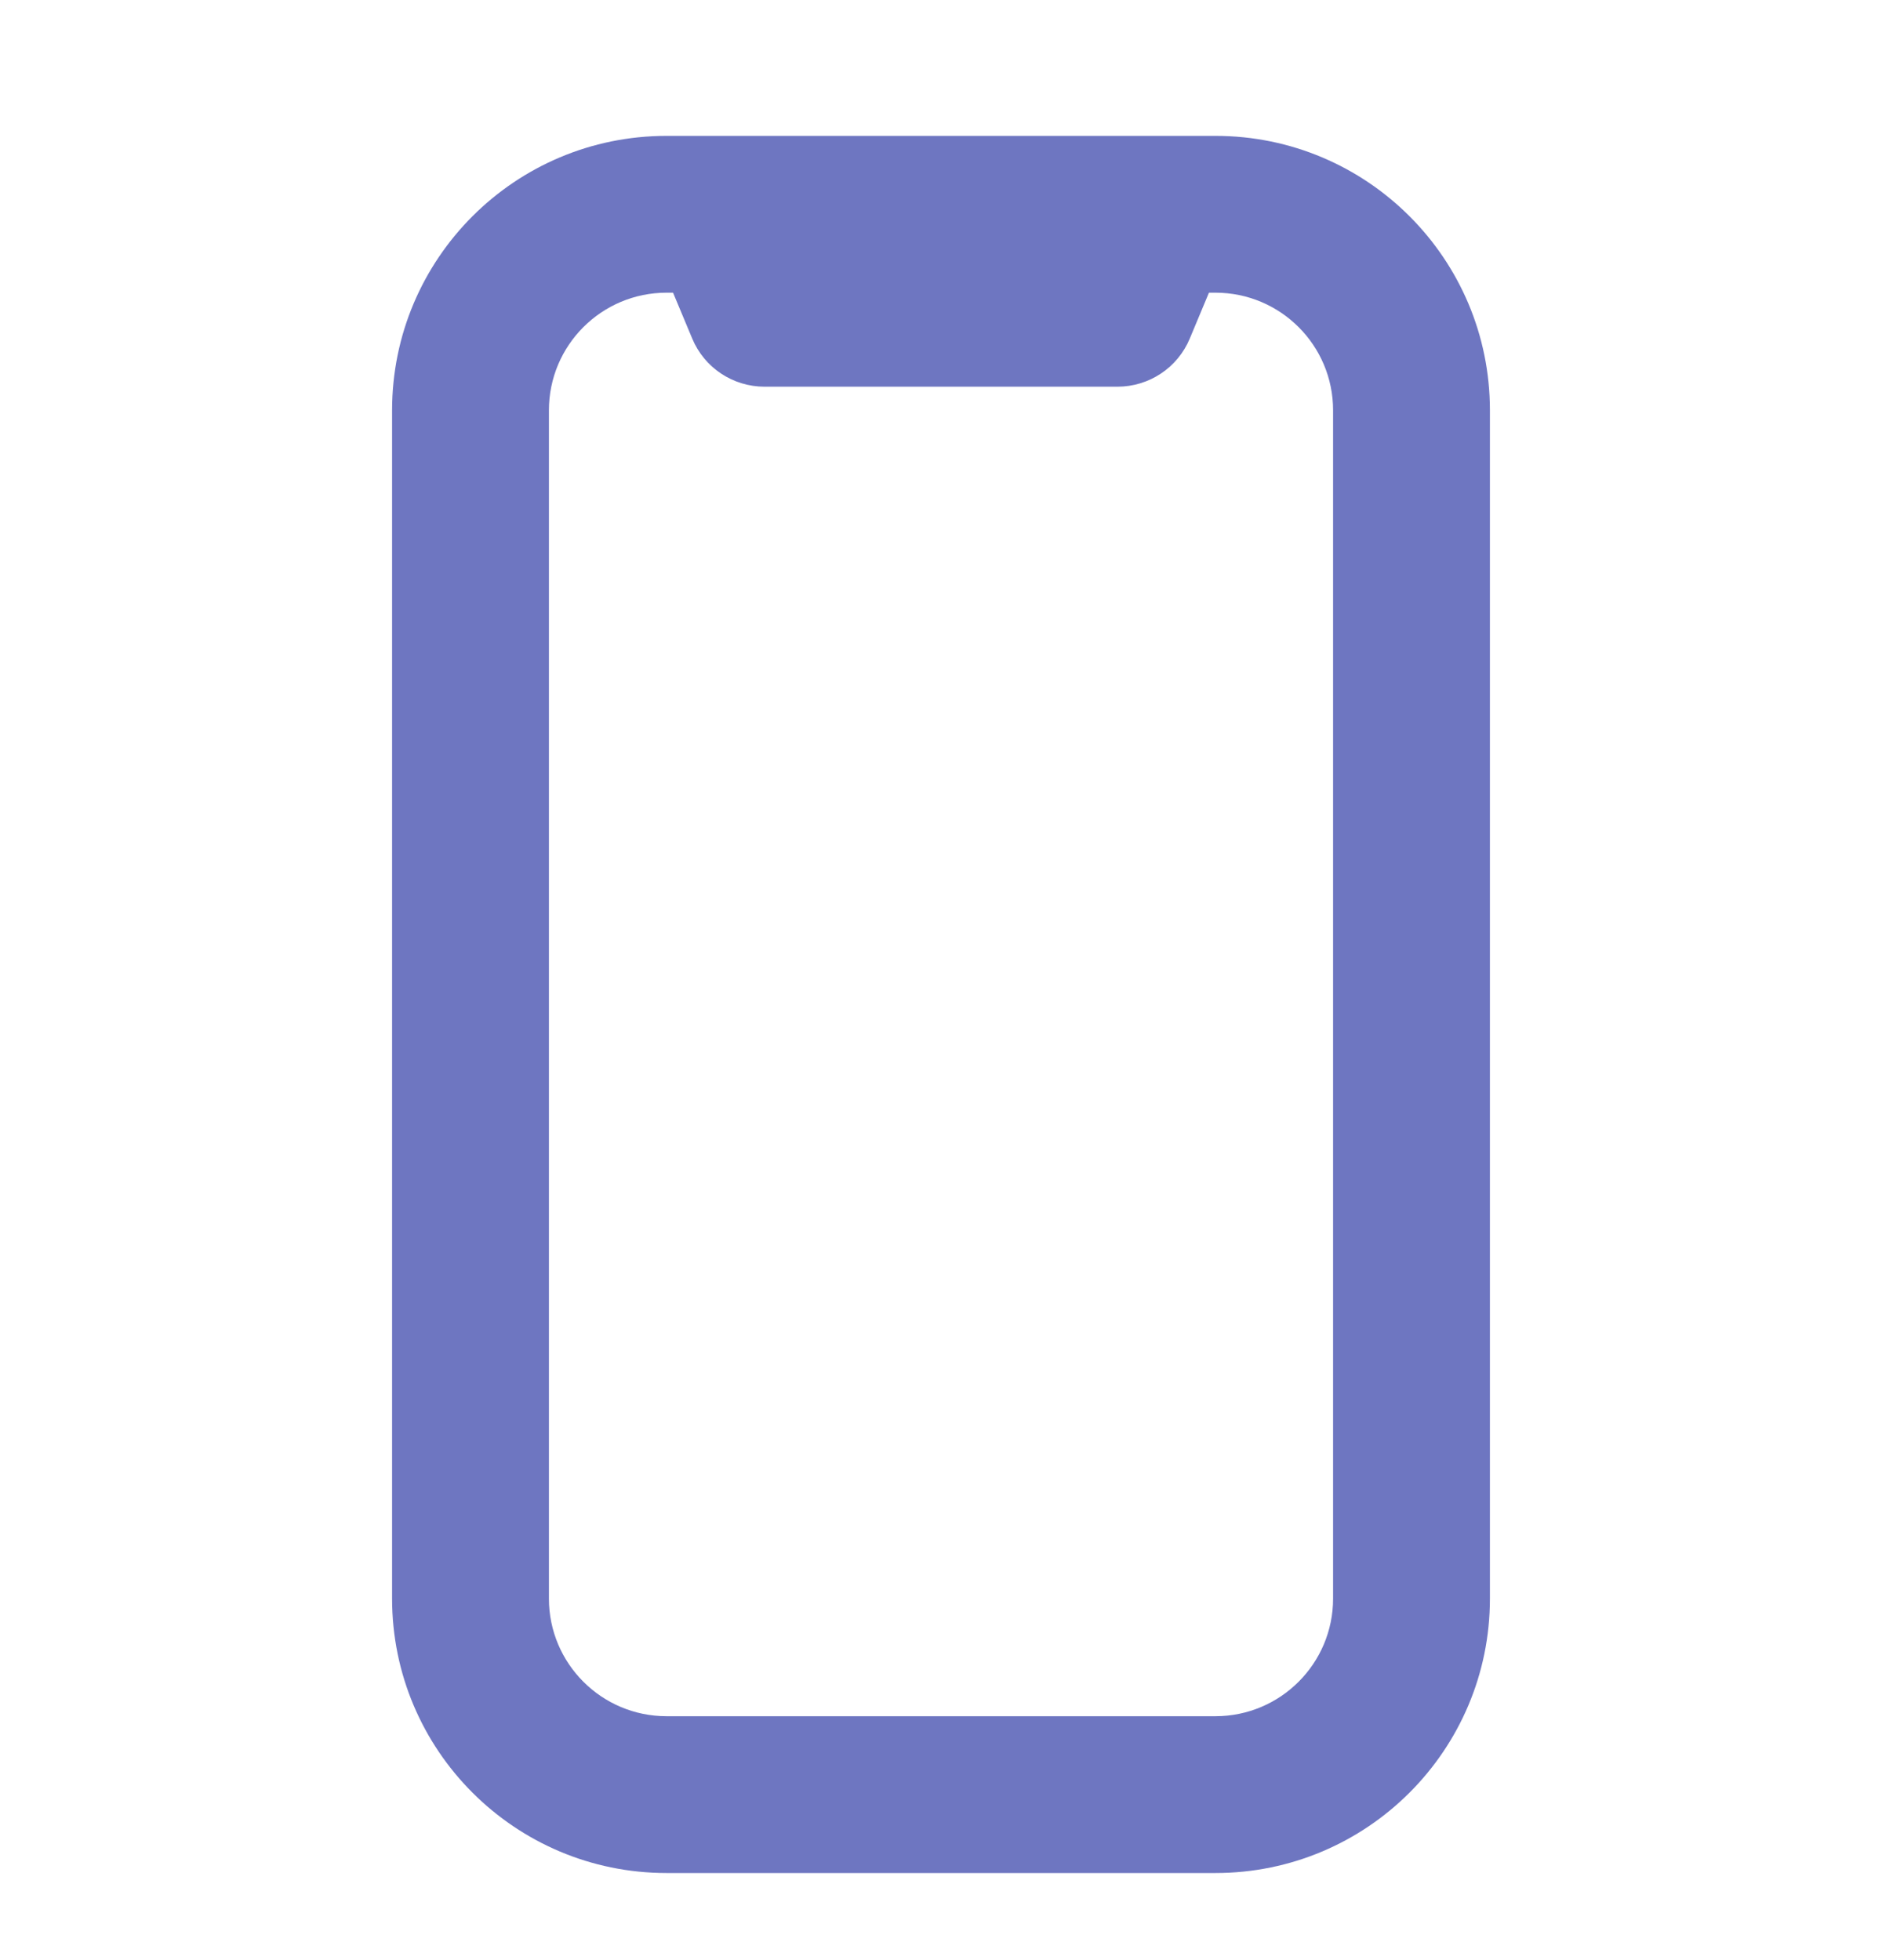 <svg width="24" height="25" viewBox="0 0 24 25" fill="none" xmlns="http://www.w3.org/2000/svg">
<path fill-rule="evenodd" clip-rule="evenodd" d="M8.5 3.733C7.672 3.733 7 4.404 7 5.233V20.389C7 21.217 7.672 21.889 8.5 21.889H15.5C16.328 21.889 17 21.217 17 20.389V5.233C17 4.404 16.328 3.733 15.5 3.733H15.417L15.173 4.317C15.018 4.69 14.654 4.932 14.25 4.932H9.75C9.346 4.932 8.982 4.69 8.827 4.317L8.583 3.733H8.5ZM5 5.233C5 3.3 6.567 1.733 8.5 1.733H15.5C17.433 1.733 19 3.3 19 5.233V20.389C19 22.322 17.433 23.889 15.5 23.889H8.5C6.567 23.889 5 22.322 5 20.389V5.233Z" fill="#6E76C1"/>
</svg>
